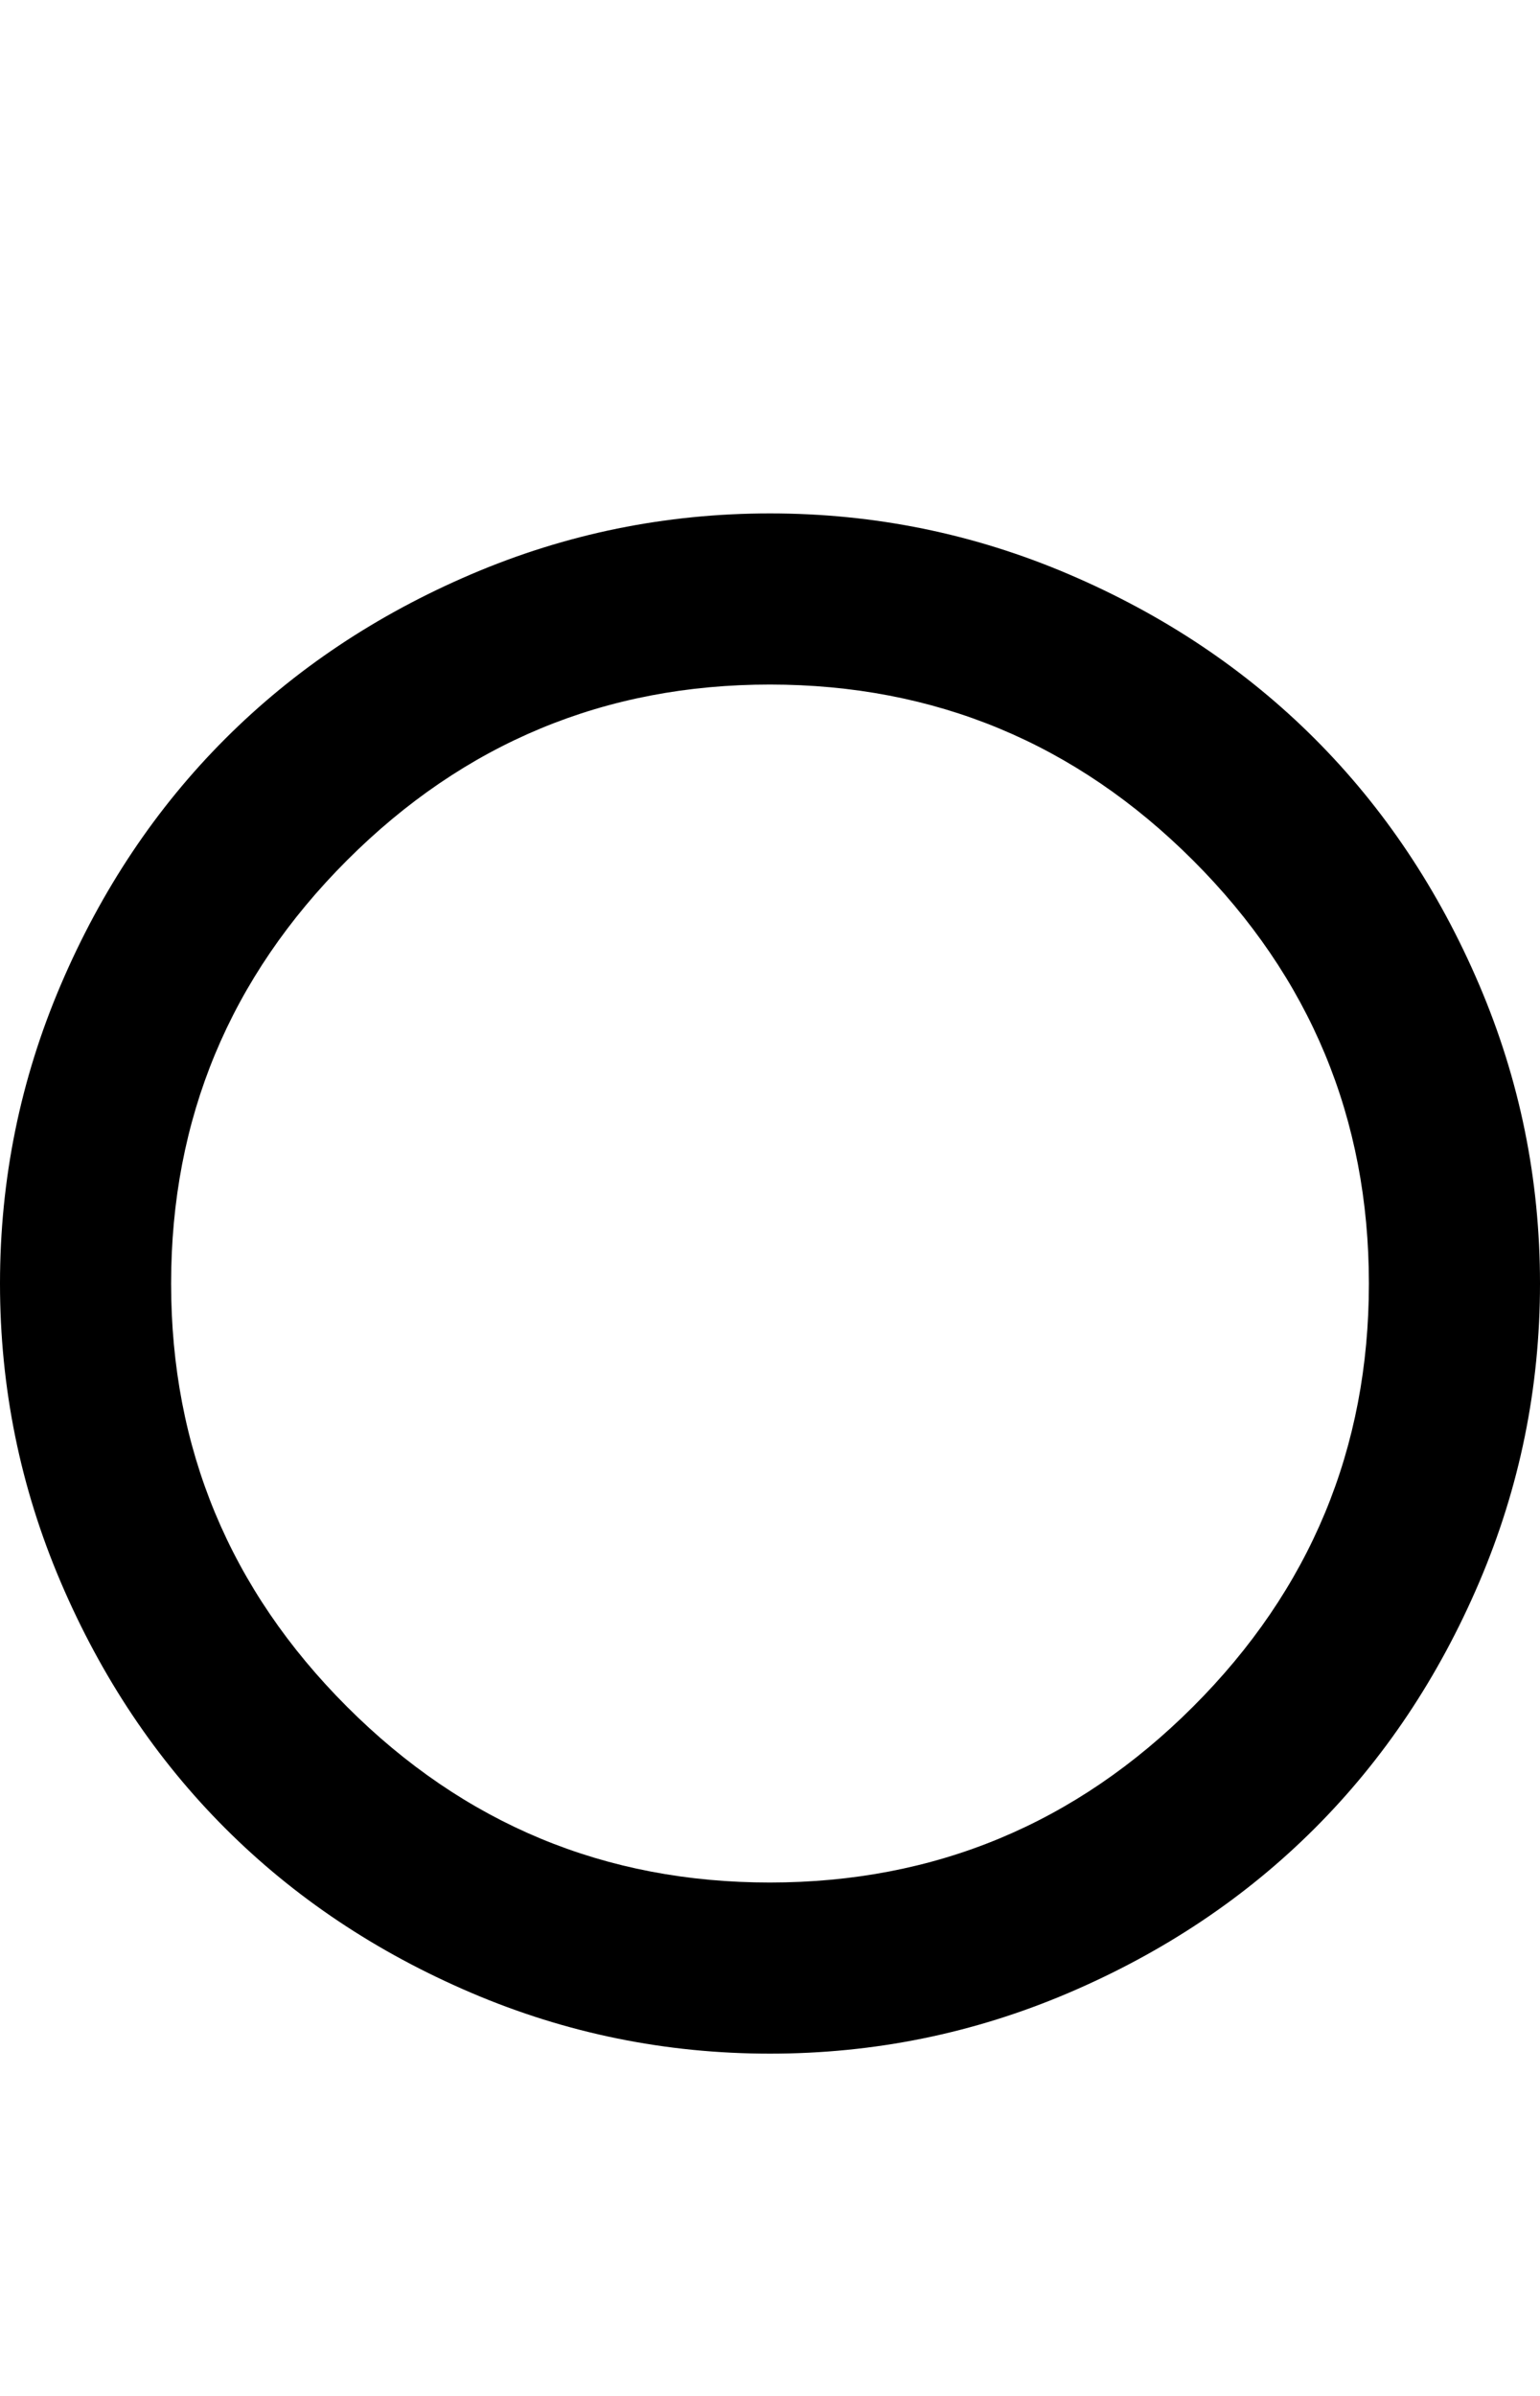 <svg xmlns="http://www.w3.org/2000/svg" width="18" height="28" viewBox="0 0 18 28"><path d="M16 15q0-2.891-2.055-4.945T9 8t-4.945 2.055T2 15t2.055 4.945T9 22t4.945-2.055T16 15zm2 0q0 1.828-.711 3.492t-1.922 2.875-2.875 1.922T9 24t-3.492-.711-2.875-1.922-1.922-2.875T0 15t.711-3.492 1.922-2.875 2.875-1.922T9 6t3.492.711 2.875 1.922 1.922 2.875T18 15z"/></svg>